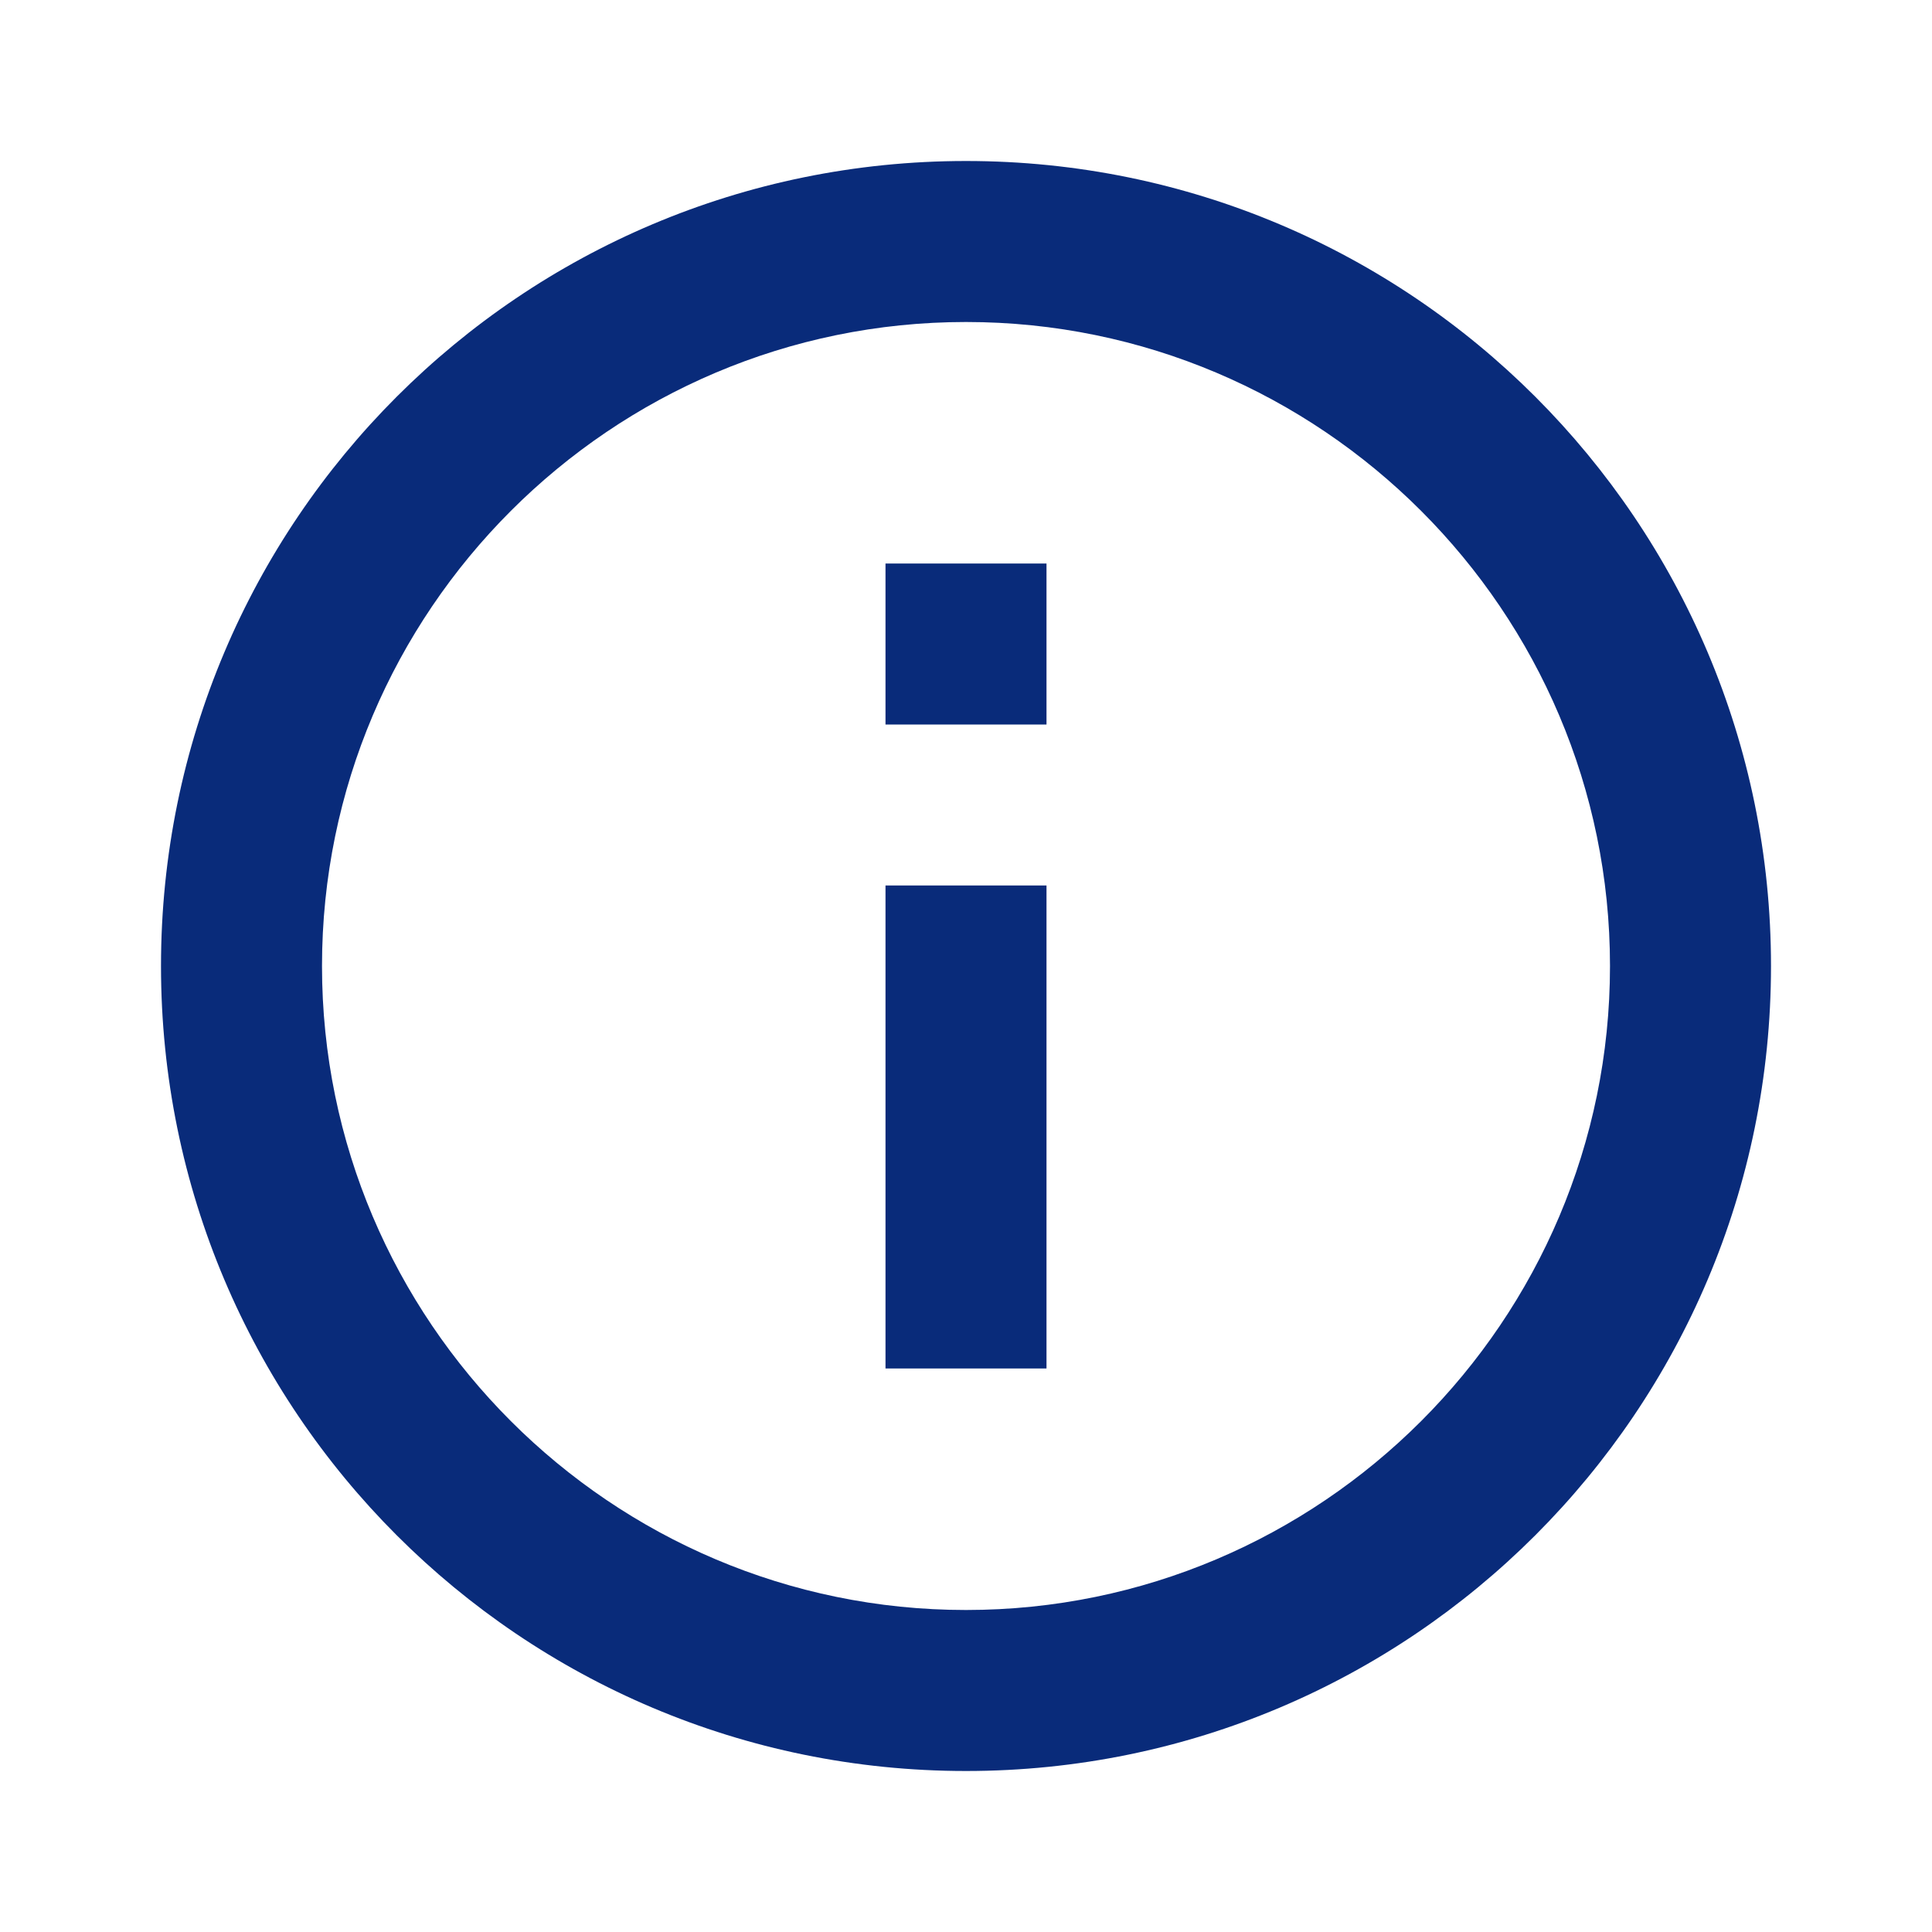 <svg xmlns="http://www.w3.org/2000/svg" viewBox="0 0 48 48" id="Information">
    <path fill="none" d="M0 0h48v48H0z"></path>
    <path
        d="M22 34h4V22h-4v12zm2-30C12.95 4 4 12.95 4 24s8.95 20 20 20 20-8.95 20-20S35.05 4 24 4zm0 36c-8.82 0-16-7.18-16-16S15.18 8 24 8s16 7.18 16 16-7.18 16-16 16zm-2-22h4v-4h-4v4z"
        fill="#092b7a" class="color000000 svgShape"></path>
</svg>